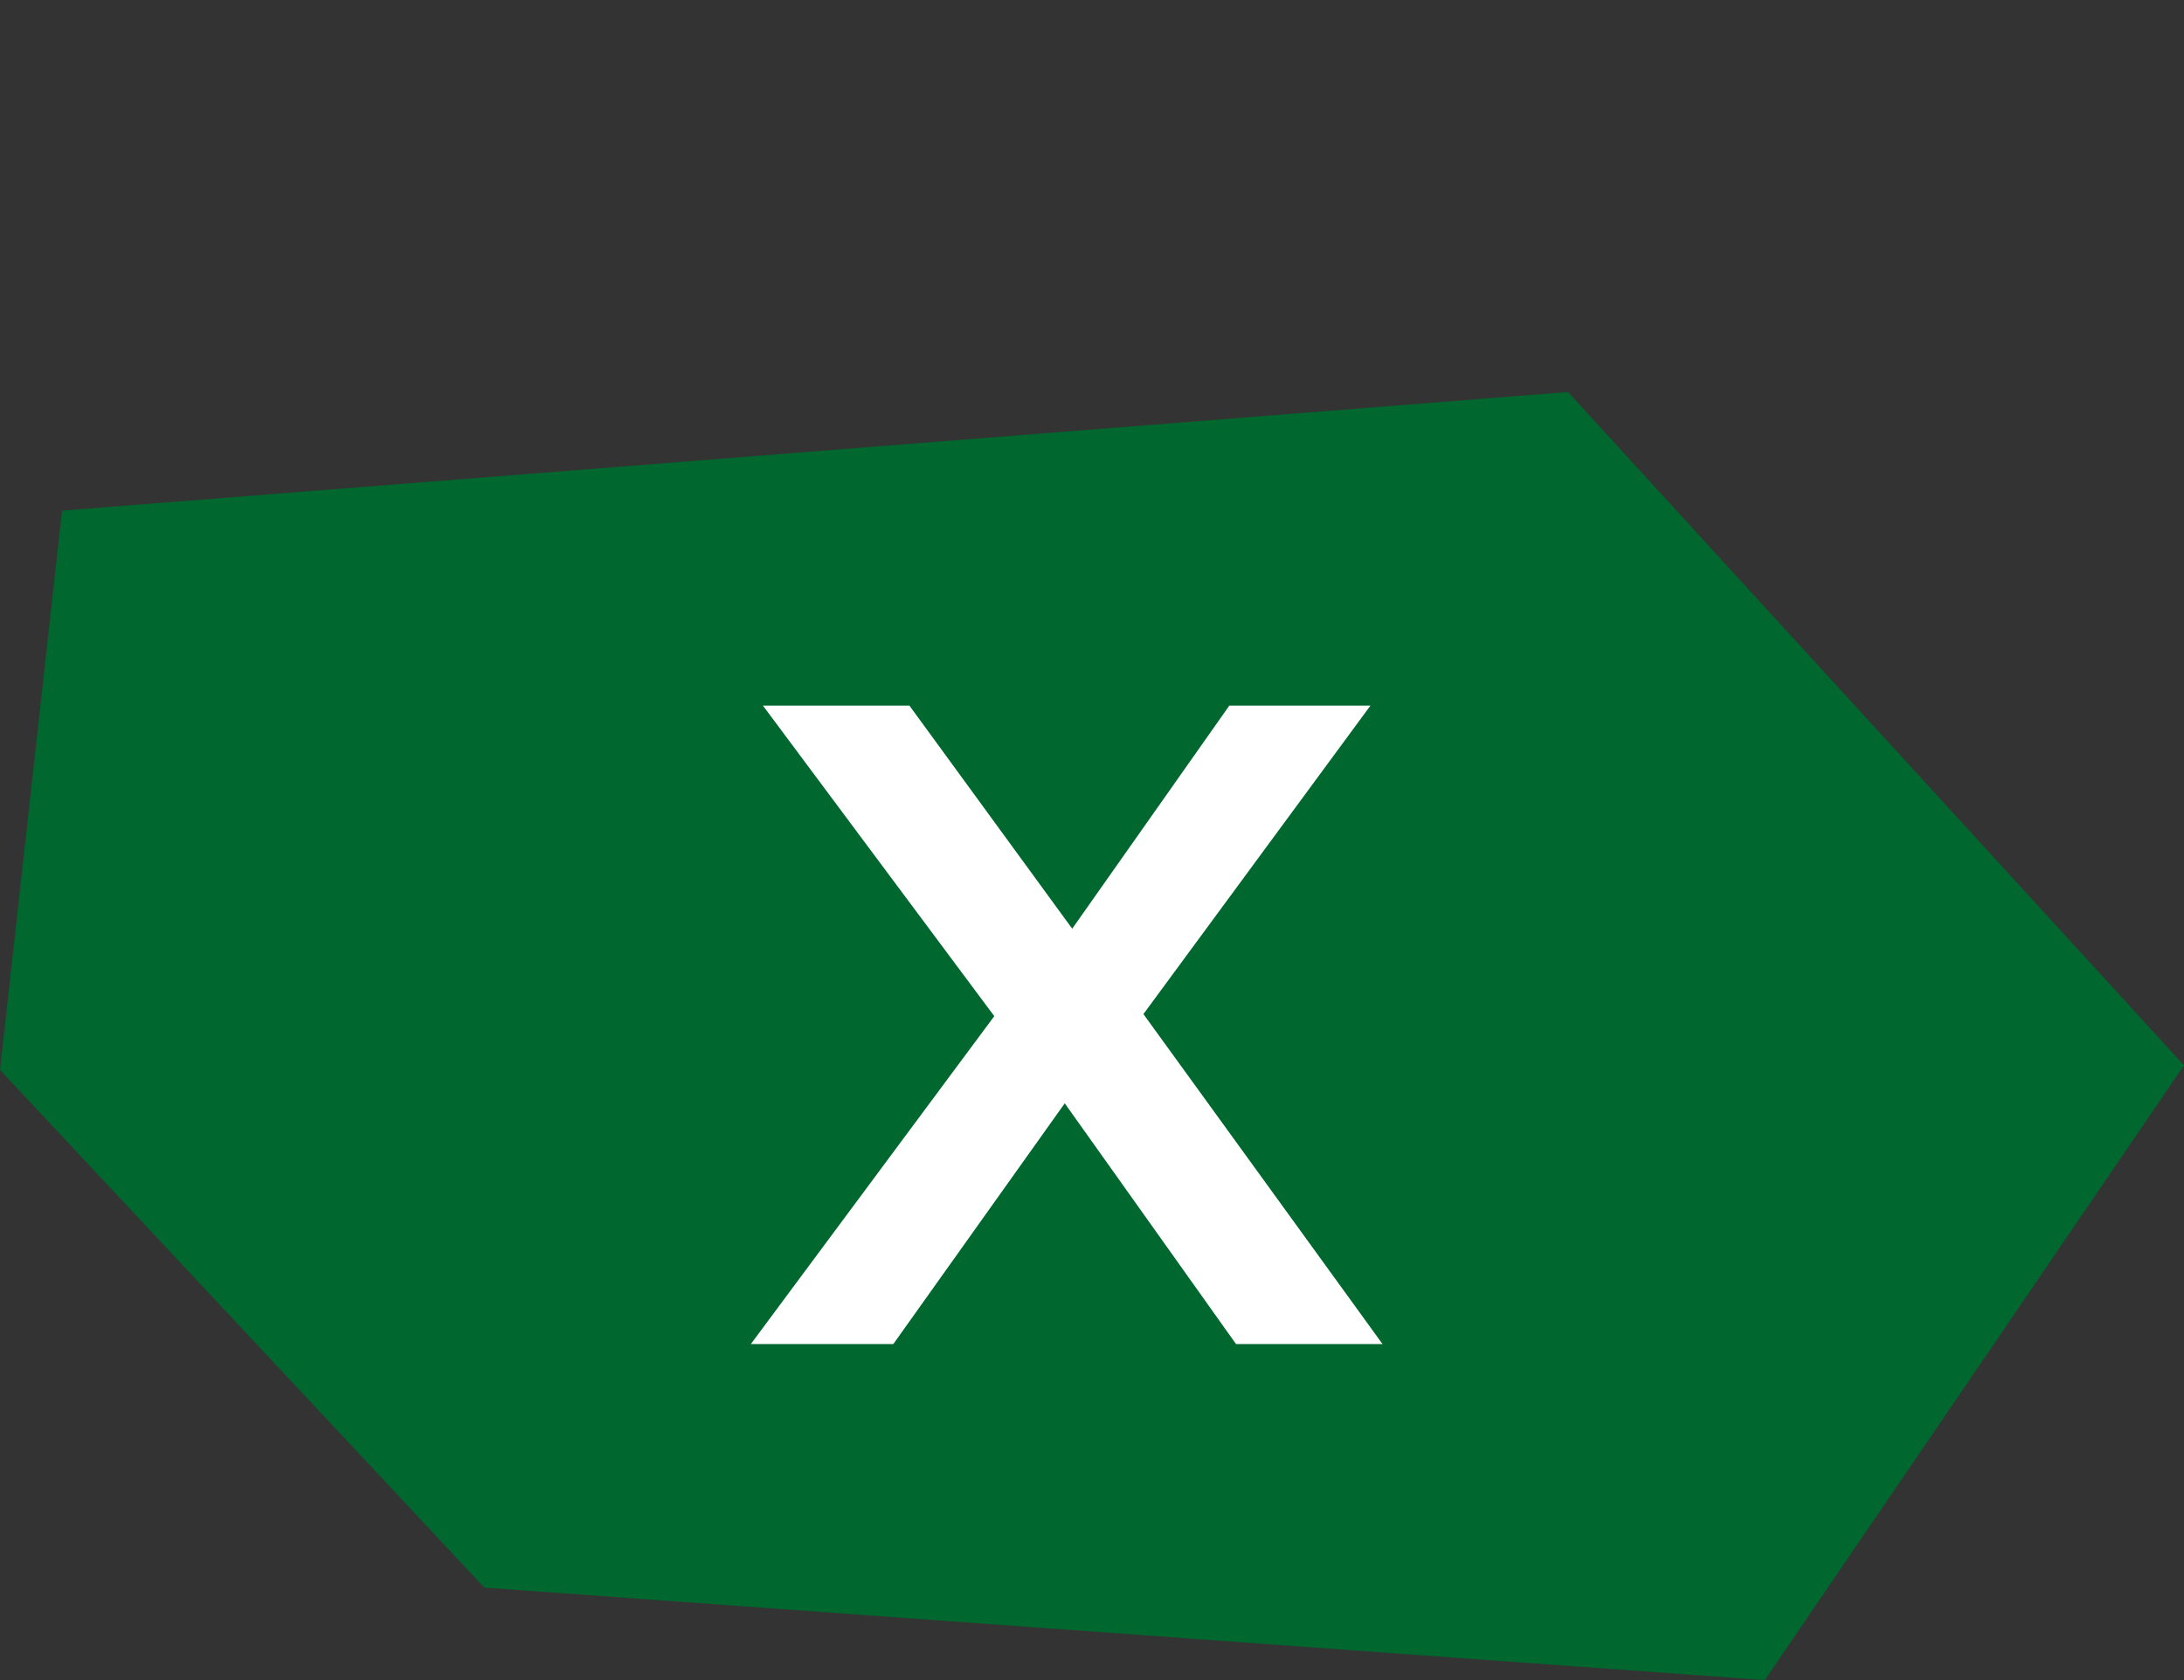 <svg width="39" height="30" viewBox="0 0 39 30" fill="none" xmlns="http://www.w3.org/2000/svg">
<rect x="0" y="0" width="39" height="30" fill="#333333" stroke="none"/>
<path d="M1.108 9.118L0 19.105L8.649 28.349L31.514 30L39 19.023L28 7L1.108 9.118Z" fill="#00672E"/>
<path d="M22.072 24L18.52 19.008L18.112 18.624L13.624 12.6H16.24L19.48 17.04L19.888 17.376L24.688 24H22.072ZM13.408 24L18.112 17.664L19.336 19.248L15.952 24H13.408ZM20.056 18.6L18.808 17.064L21.952 12.6H24.472L20.056 18.6Z" fill="white"/>
</svg>
